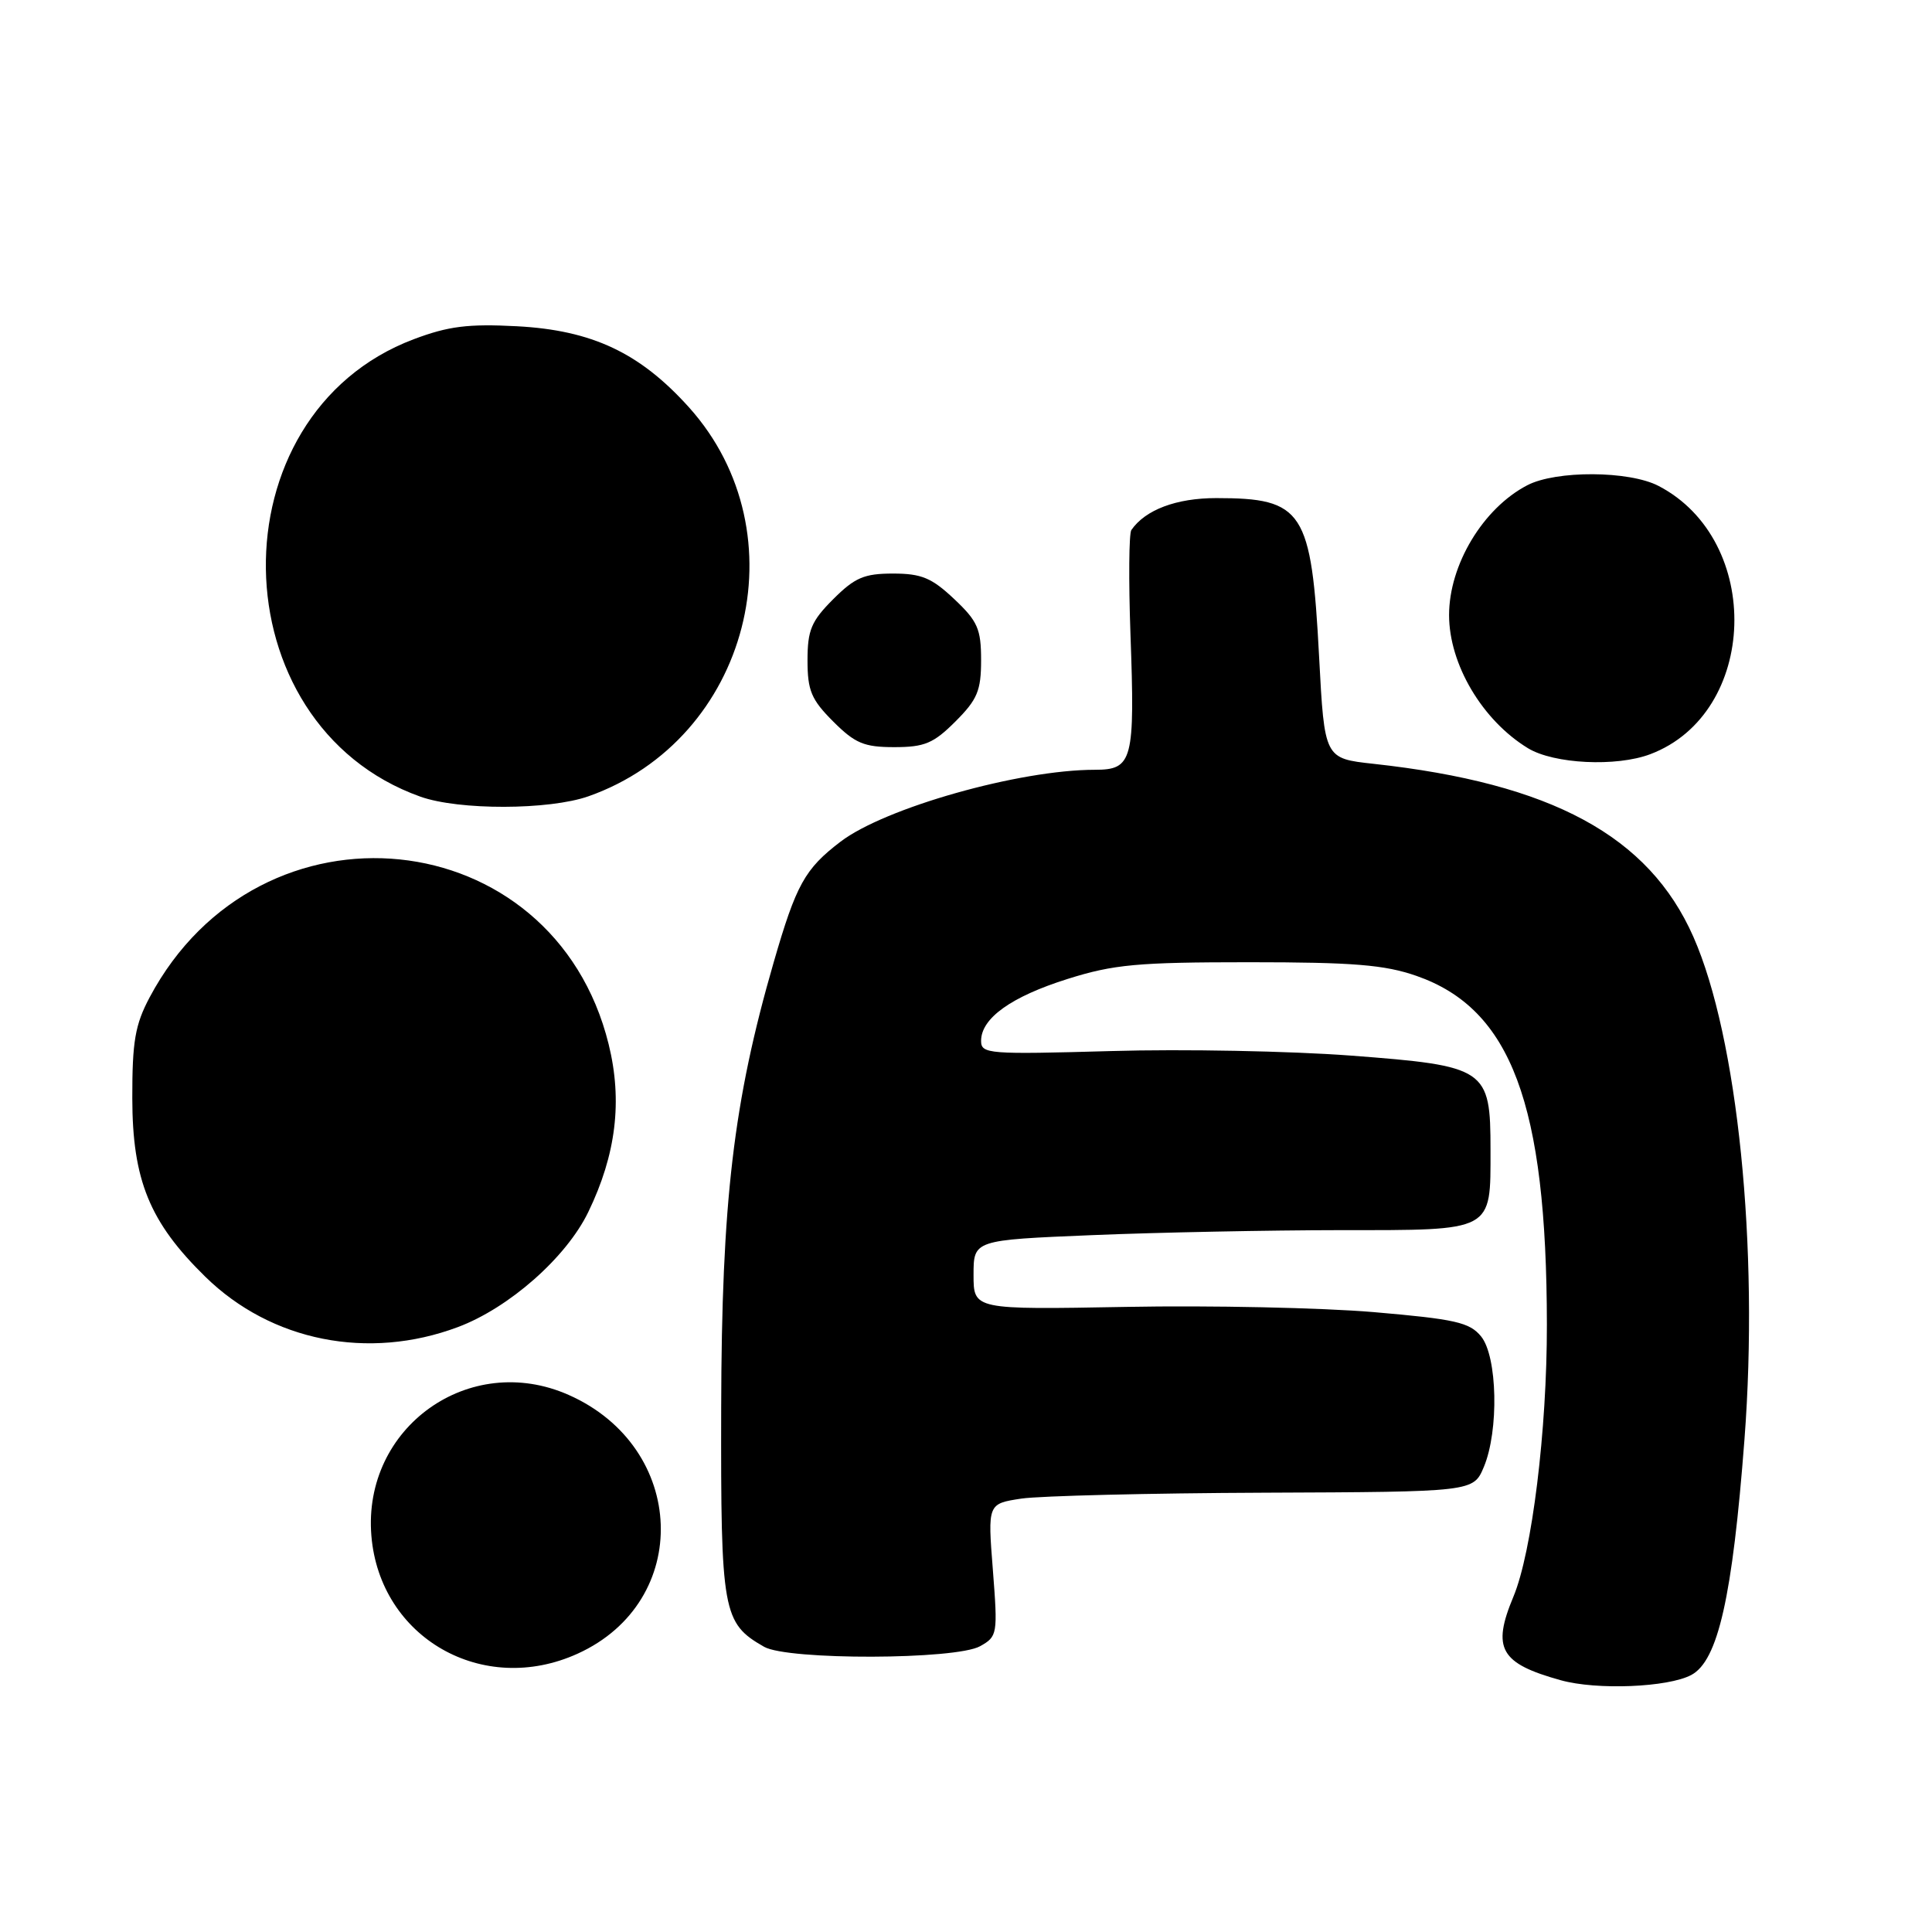 <?xml version="1.0" encoding="UTF-8" standalone="no"?>
<!DOCTYPE svg PUBLIC "-//W3C//DTD SVG 1.1//EN" "http://www.w3.org/Graphics/SVG/1.1/DTD/svg11.dtd" >
<svg xmlns="http://www.w3.org/2000/svg" xmlns:xlink="http://www.w3.org/1999/xlink" version="1.1" viewBox="0 0 256 256">
 <g >
 <path fill="currentColor"
d=" M 224.11 221.94 C 227.65 220.05 229.56 211.58 231.15 190.74 C 233.09 165.33 230.25 137.43 224.38 124.13 C 218.48 110.76 205.60 103.79 182.00 101.21 C 175.50 100.50 175.50 100.50 174.79 87.06 C 173.77 67.65 172.70 66.00 161.16 66.00 C 155.87 66.00 151.76 67.55 149.91 70.23 C 149.59 70.70 149.54 76.88 149.79 83.96 C 150.40 100.80 150.09 102.00 145.07 102.00 C 135.07 102.00 117.27 107.03 111.37 111.53 C 106.64 115.14 105.50 117.20 102.52 127.50 C 97.18 145.96 95.62 159.19 95.56 186.54 C 95.50 213.65 95.75 215.07 101.25 218.21 C 104.38 220.00 126.64 219.94 129.87 218.13 C 132.17 216.84 132.22 216.55 131.56 208.02 C 130.87 199.25 130.87 199.25 135.35 198.57 C 137.82 198.21 152.30 197.85 167.53 197.79 C 195.23 197.68 195.23 197.68 196.62 194.37 C 198.63 189.56 198.42 179.74 196.25 177.08 C 194.73 175.22 192.83 174.79 182.00 173.86 C 175.12 173.28 160.39 172.96 149.25 173.17 C 129.00 173.54 129.00 173.54 129.00 168.93 C 129.00 164.31 129.00 164.31 144.75 163.66 C 153.41 163.30 168.21 163.01 177.63 163.00 C 198.00 163.00 197.50 163.27 197.50 152.37 C 197.50 141.58 197.00 141.24 178.96 139.87 C 171.01 139.27 156.74 138.99 147.25 139.27 C 130.98 139.73 130.00 139.66 130.00 137.92 C 130.00 134.92 134.00 132.06 141.48 129.71 C 147.57 127.79 150.75 127.50 165.50 127.50 C 179.33 127.50 183.47 127.84 187.69 129.31 C 200.24 133.69 204.94 146.27 204.97 175.50 C 204.99 189.50 203.00 205.68 200.53 211.58 C 197.66 218.45 198.78 220.41 206.81 222.64 C 211.58 223.97 221.02 223.59 224.11 221.94 Z  M 76.54 219.12 C 91.78 212.20 91.06 191.78 75.34 184.83 C 62.19 179.01 48.02 189.14 49.21 203.50 C 50.33 217.03 63.98 224.83 76.54 219.12 Z  M 60.66 175.85 C 67.45 173.31 75.04 166.62 77.95 160.60 C 81.64 152.98 82.50 145.87 80.65 138.37 C 73.34 108.74 34.40 104.76 19.83 132.15 C 17.90 135.78 17.52 138.00 17.53 145.50 C 17.54 156.37 19.82 161.95 27.21 169.18 C 35.94 177.73 48.80 180.29 60.66 175.85 Z  M 77.98 105.51 C 99.28 97.99 106.32 70.70 91.29 53.97 C 84.79 46.75 78.46 43.76 68.50 43.23 C 62.03 42.89 59.41 43.22 54.82 44.95 C 28.26 54.97 28.85 95.98 55.70 105.56 C 60.80 107.38 72.76 107.35 77.98 105.51 Z  M 218.68 99.93 C 232.98 94.52 233.68 71.63 219.77 64.39 C 215.88 62.36 206.19 62.31 202.37 64.30 C 196.52 67.34 192.01 74.83 192.01 81.50 C 192.01 88.02 196.41 95.45 202.46 99.14 C 205.89 101.23 214.18 101.64 218.68 99.93 Z  M 126.60 95.60 C 129.51 92.69 130.00 91.52 130.00 87.47 C 130.00 83.34 129.55 82.31 126.43 79.37 C 123.46 76.57 122.10 76.00 118.33 76.00 C 114.51 76.00 113.27 76.53 110.40 79.40 C 107.50 82.30 107.00 83.49 107.00 87.50 C 107.00 91.51 107.50 92.70 110.40 95.60 C 113.30 98.50 114.49 99.00 118.50 99.00 C 122.51 99.00 123.70 98.50 126.60 95.60 Z "/>
</g>
</svg>